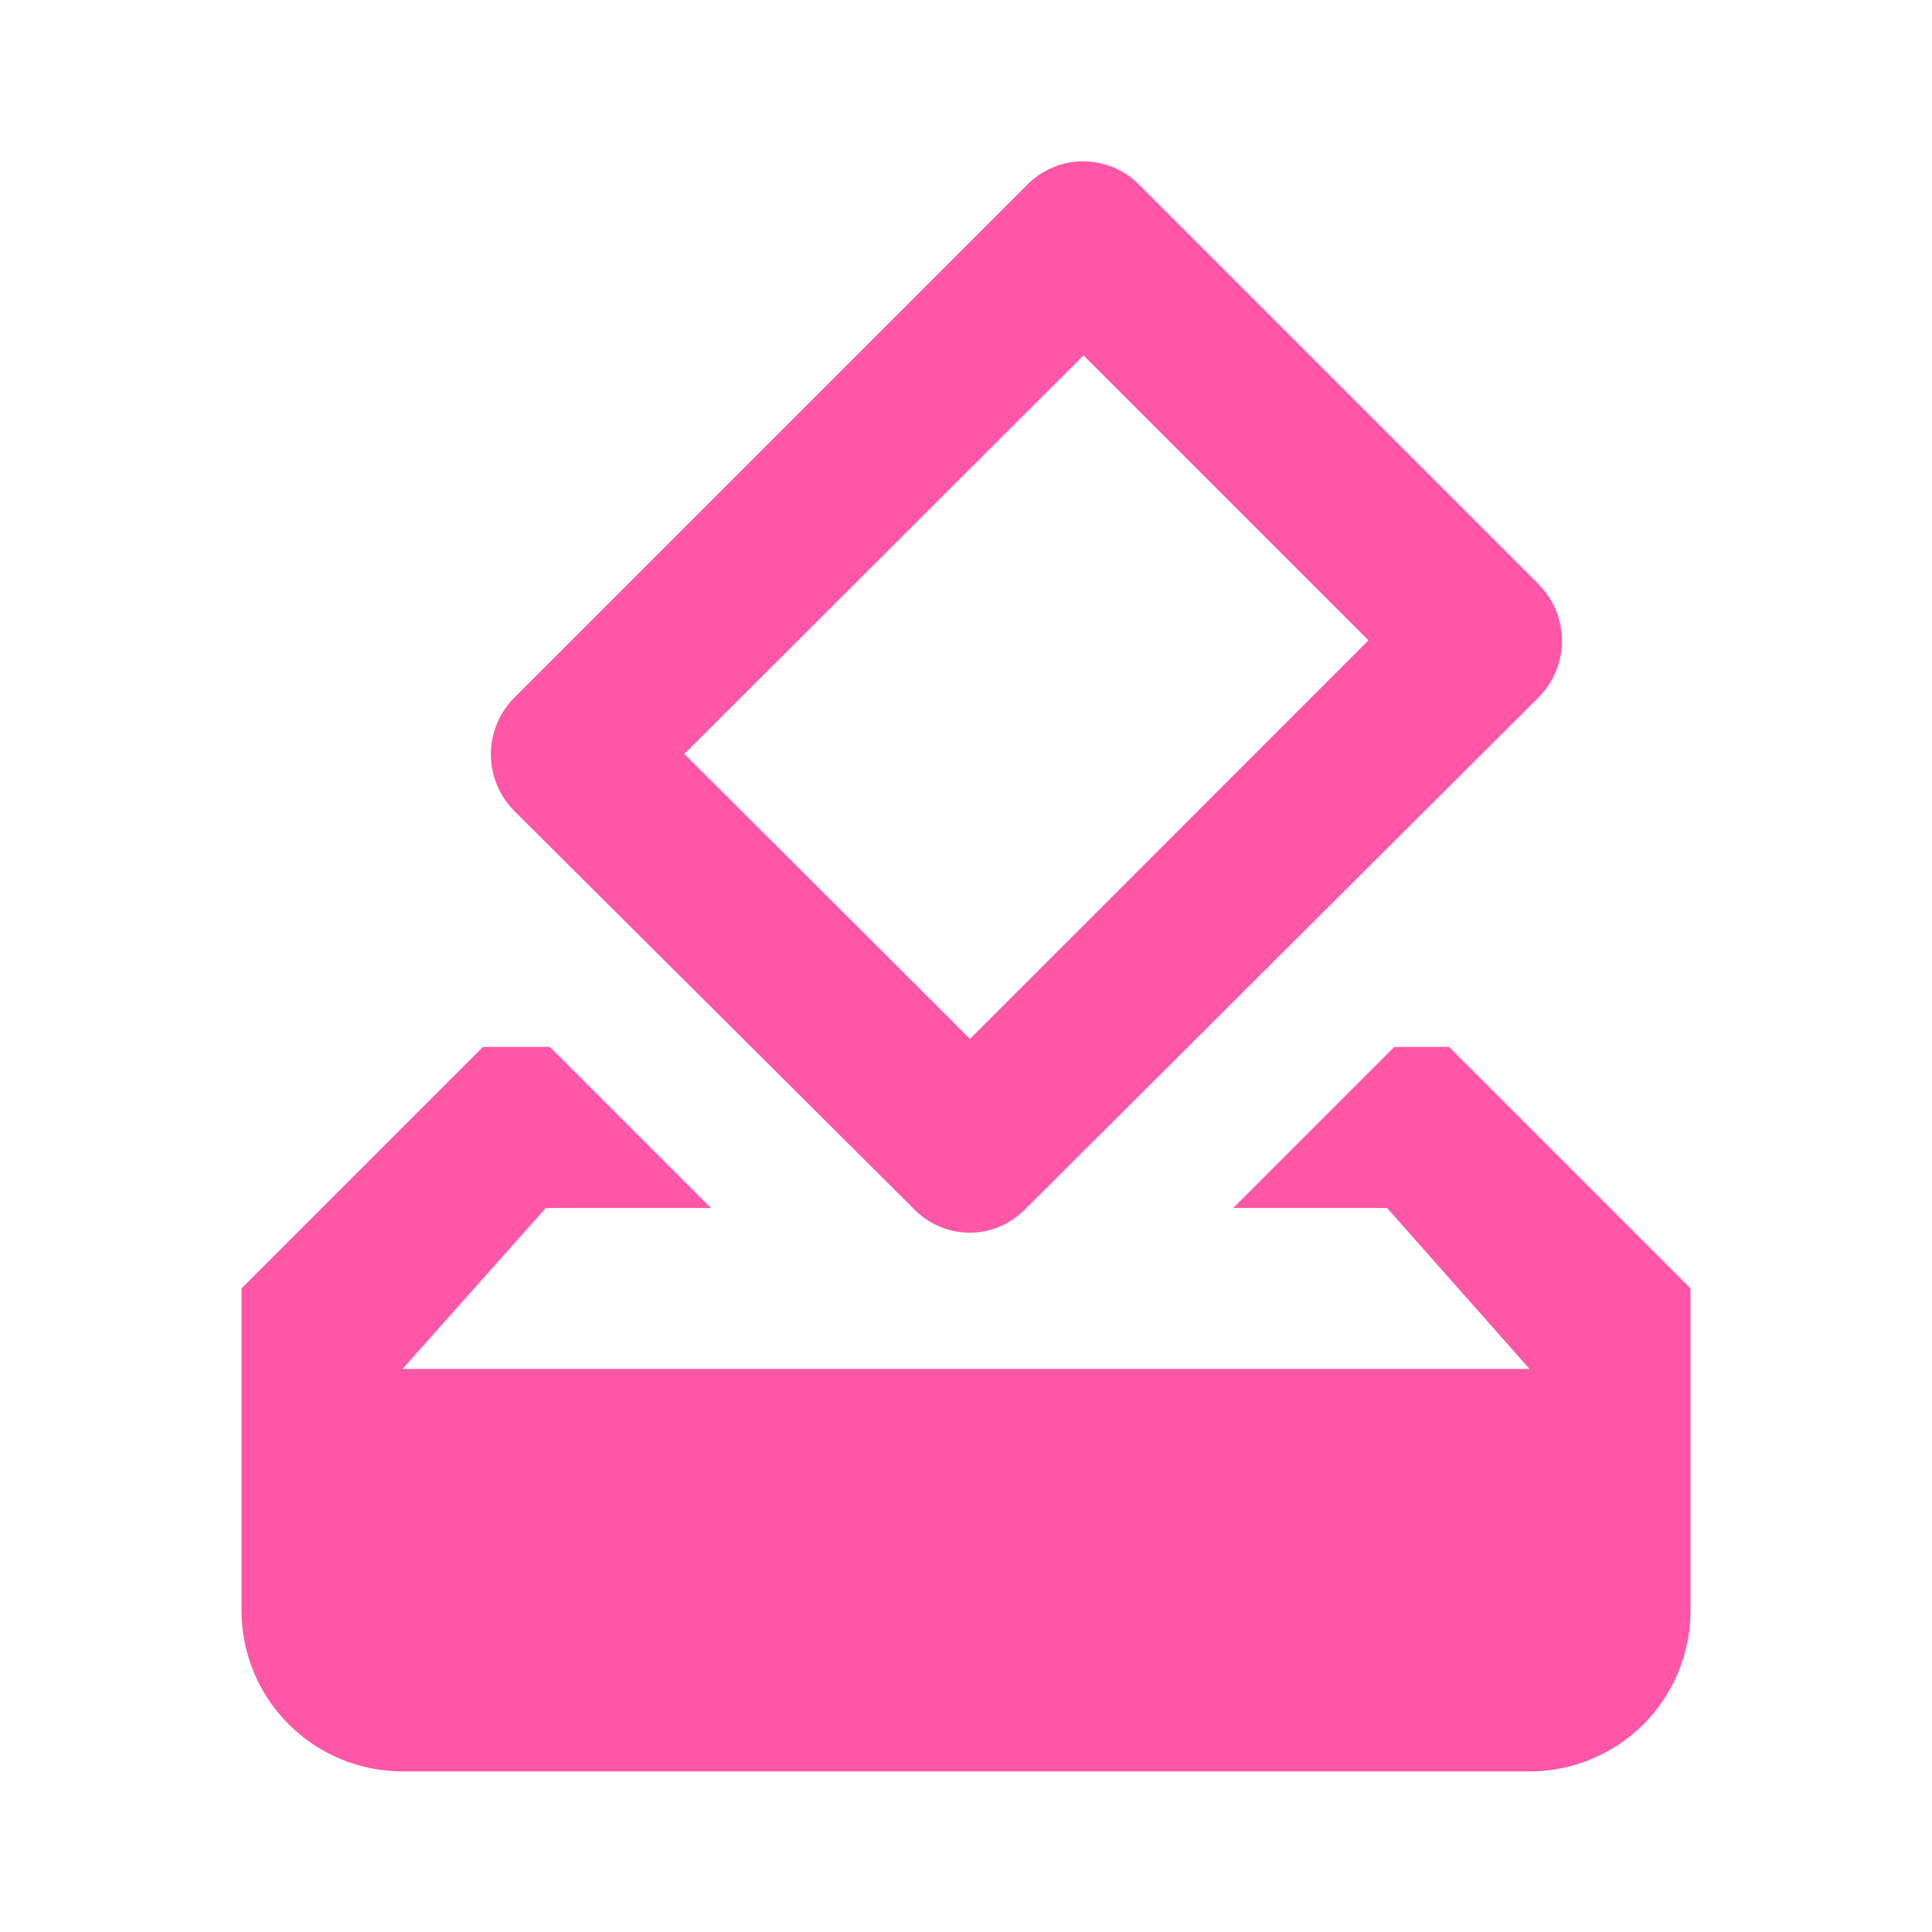 <svg width="16" height="16" viewBox="0 0 16 16" fill="none" xmlns="http://www.w3.org/2000/svg">
<path d="M12 8.67H11.547L10.213 10.004H11.487L12.667 11.337H3.333L4.52 10.004H5.887L4.553 8.67H4L2 10.67V13.337C2 13.691 2.14 14.03 2.391 14.28C2.641 14.53 2.98 14.67 3.333 14.67H12.667C13.02 14.67 13.359 14.53 13.61 14.28C13.86 14.03 14 13.691 14 13.337V10.67L12 8.67ZM11.333 5.303L8.033 8.604L5.667 6.244L8.973 2.943L11.333 5.303ZM8.507 1.53L4.26 5.777C4.198 5.839 4.149 5.912 4.116 5.992C4.082 6.073 4.065 6.16 4.065 6.247C4.065 6.334 4.082 6.421 4.116 6.501C4.149 6.582 4.198 6.655 4.26 6.717L7.56 10.004C7.82 10.277 8.24 10.277 8.5 10.004L12.74 5.777C12.802 5.715 12.851 5.642 12.884 5.561C12.918 5.481 12.935 5.394 12.935 5.307C12.935 5.22 12.918 5.133 12.884 5.052C12.851 4.972 12.802 4.899 12.74 4.837L9.44 1.537C9.38 1.474 9.308 1.424 9.228 1.389C9.148 1.355 9.062 1.337 8.975 1.336C8.888 1.335 8.801 1.352 8.721 1.386C8.641 1.419 8.568 1.468 8.507 1.53Z" fill="#FF56A7"/>
</svg>
